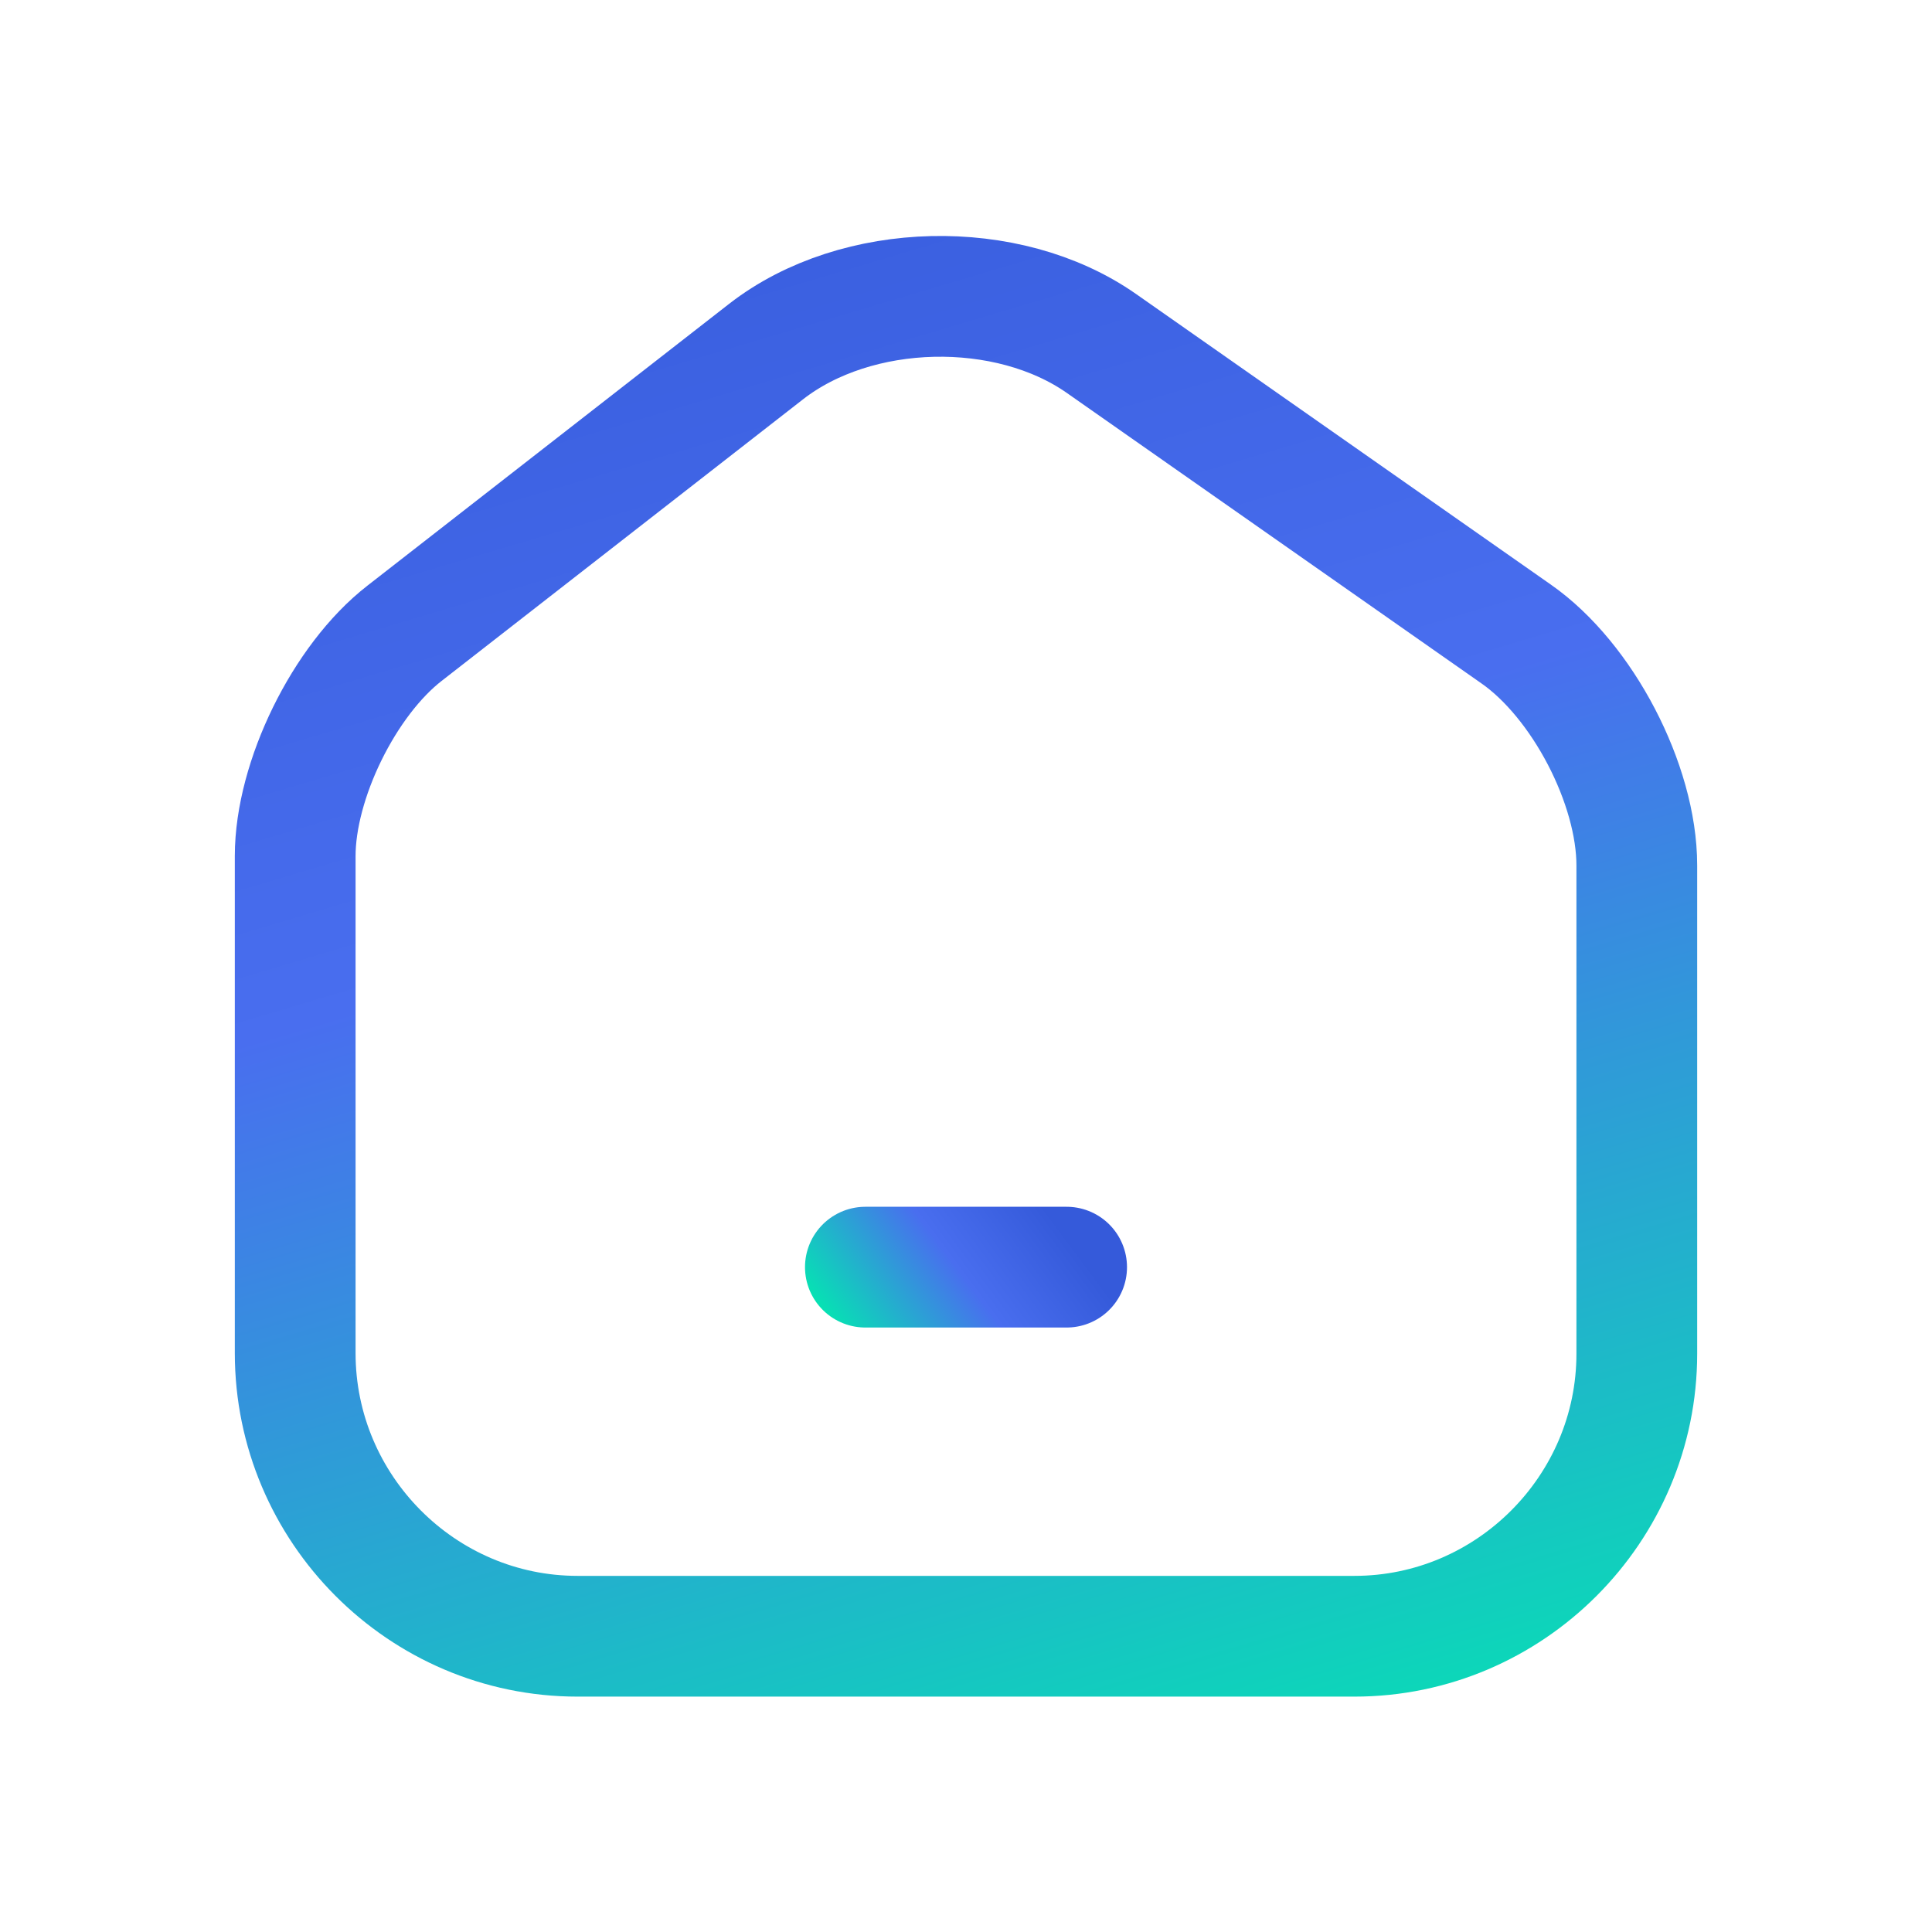 <svg width="24" height="24" viewBox="0 0 24 24" fill="none" xmlns="http://www.w3.org/2000/svg">
<path d="M9.517 4.367L5.025 7.867C4.275 8.45 3.667 9.692 3.667 10.634V16.809C3.667 18.742 5.242 20.326 7.175 20.326H16.825C18.758 20.326 20.333 18.742 20.333 16.817V10.751C20.333 9.742 19.658 8.45 18.833 7.875L13.683 4.267C12.517 3.45 10.642 3.492 9.517 4.367Z" stroke="url(#paint0_linear_0_510)" stroke-width="1.5" stroke-linecap="round" stroke-linejoin="round"/>
<path d="M10.75 15.741L13.25 15.741" stroke="url(#paint1_linear_0_510)" stroke-width="1.5" stroke-linecap="round" stroke-linejoin="round"/>
<defs>
<linearGradient id="paint0_linear_0_510" x1="6.93" y1="0.872" x2="14.011" y2="24.648" gradientUnits="userSpaceOnUse">
<stop stop-color="#355ADA"/>
<stop offset="0.422" stop-color="#496EEF"/>
<stop offset="1" stop-color="#00ECAE"/>
</linearGradient>
<linearGradient id="paint1_linear_0_510" x1="13.672" y1="15.937" x2="11.173" y2="17.8" gradientUnits="userSpaceOnUse">
<stop stop-color="#355ADA"/>
<stop offset="0.422" stop-color="#496EEF"/>
<stop offset="1" stop-color="#00ECAE"/>
</linearGradient>
</defs>
</svg>
